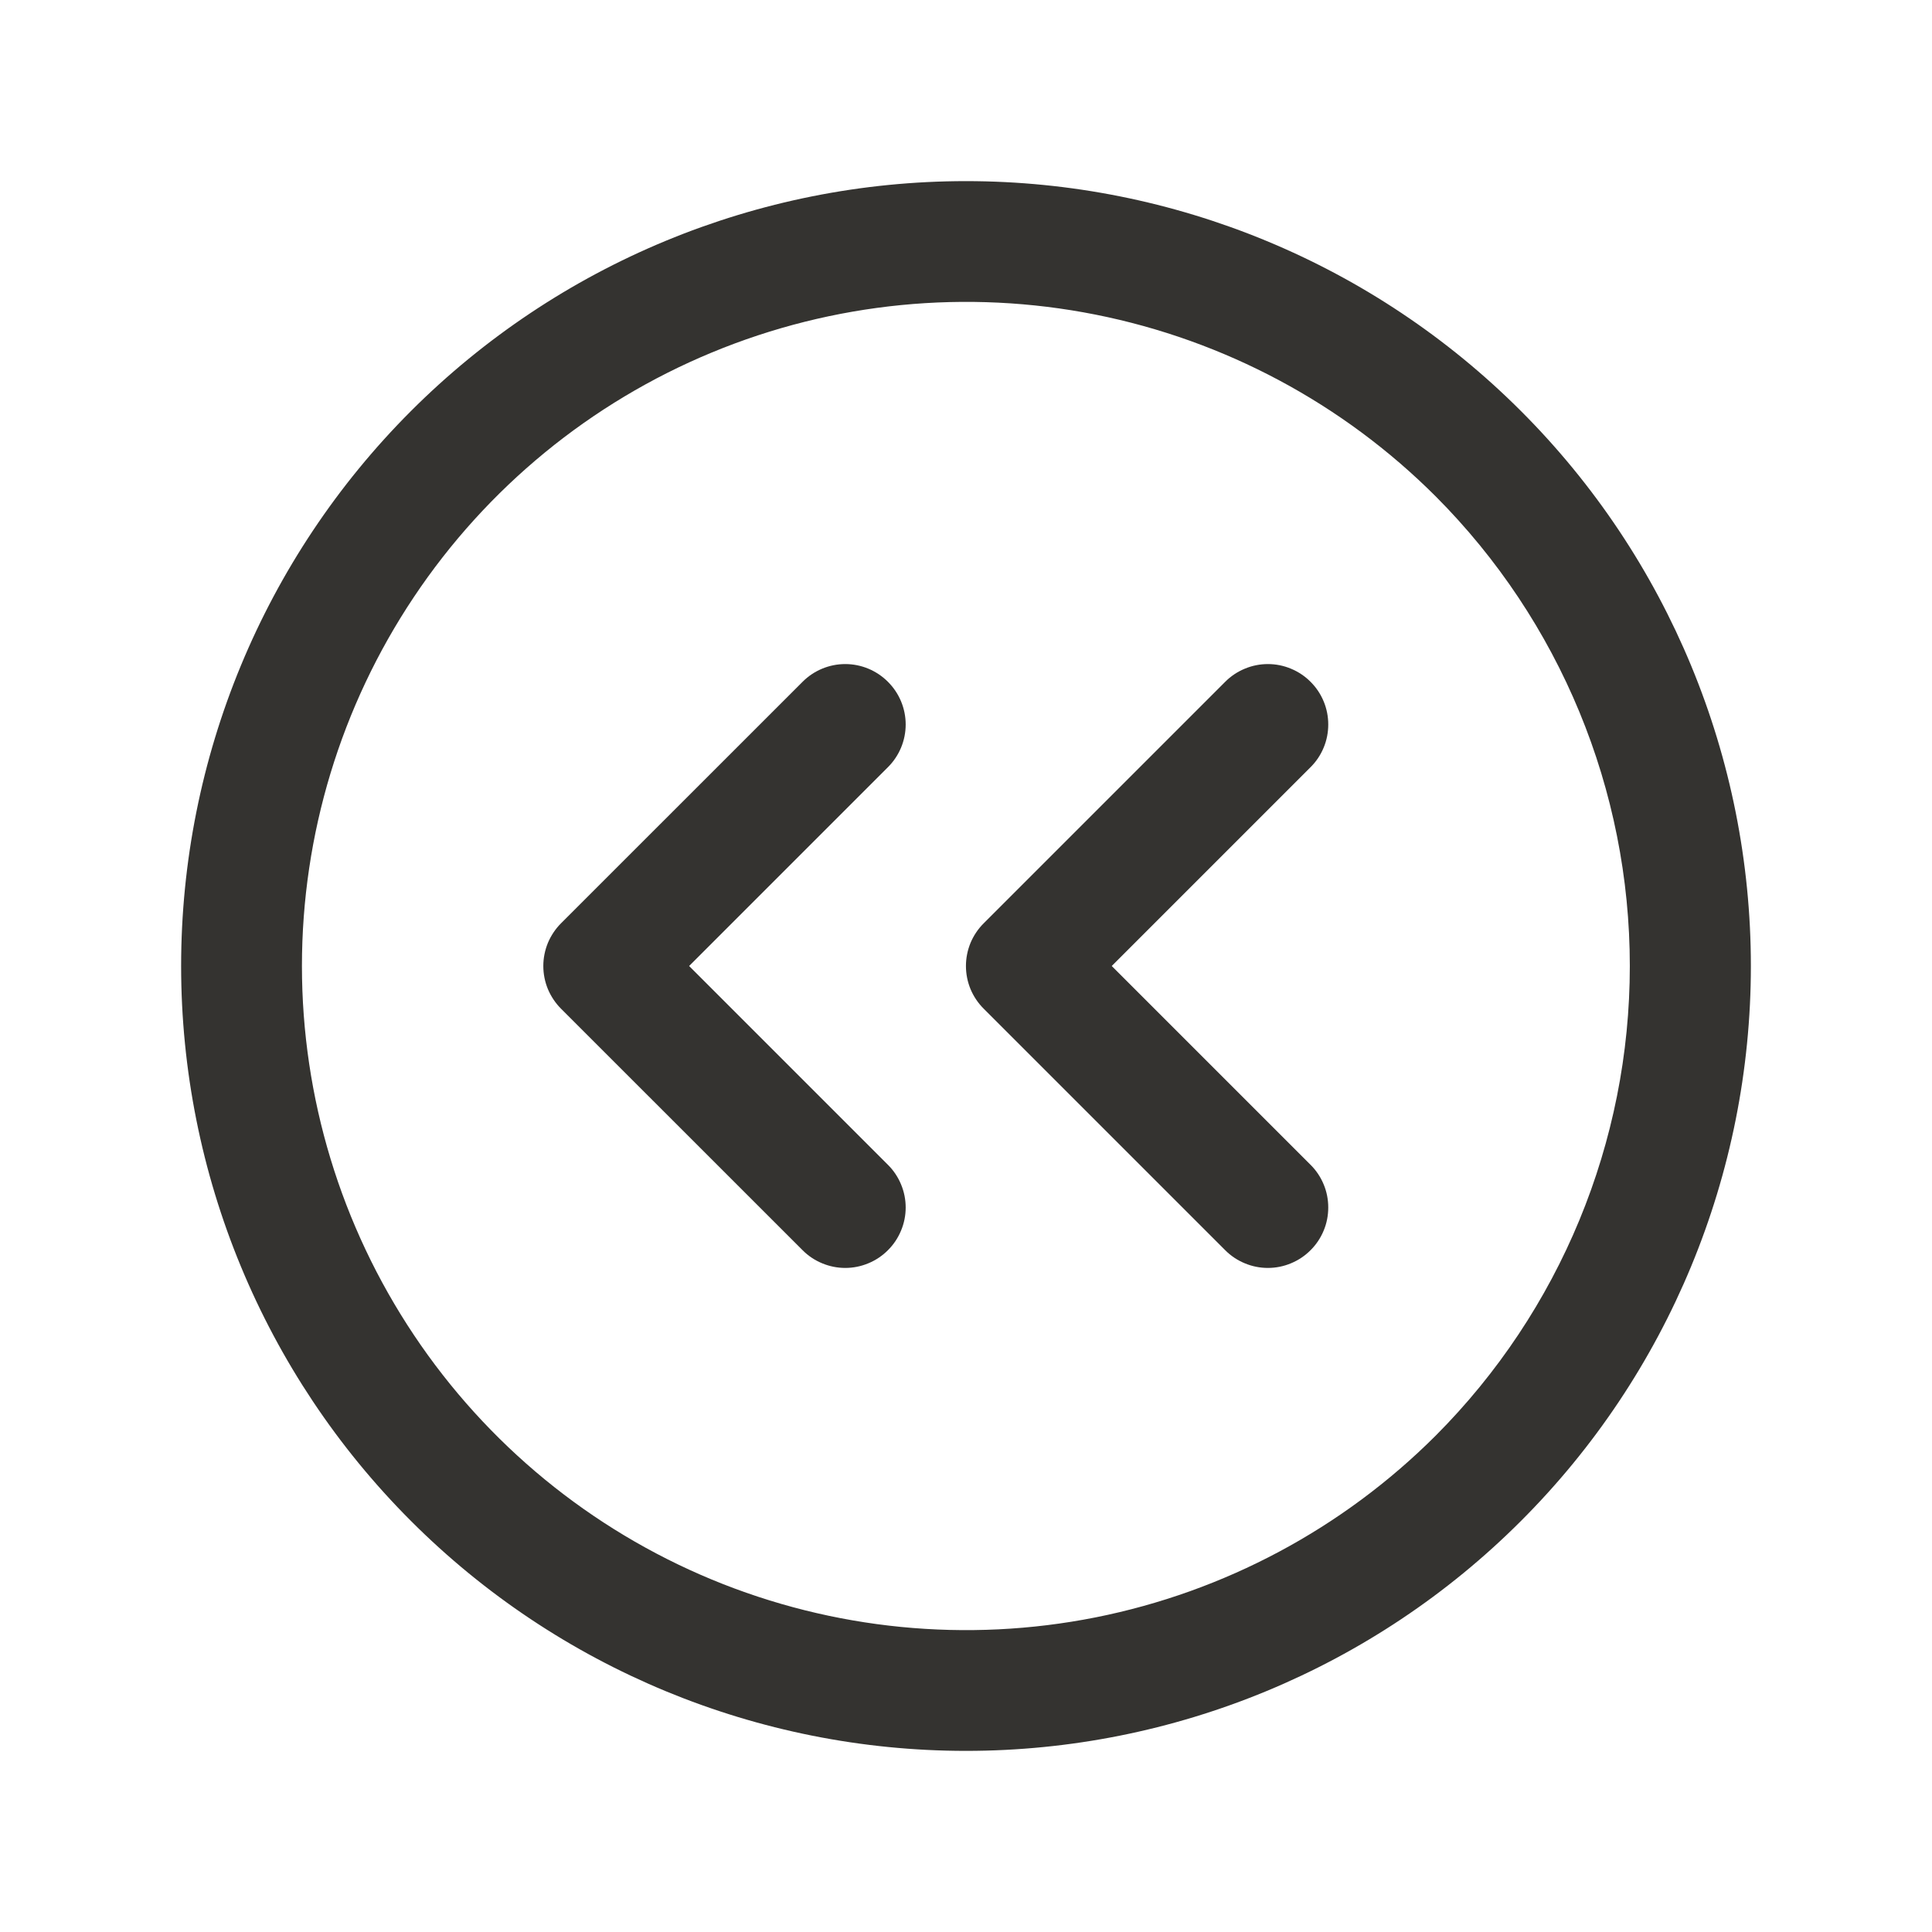 <svg width="32" height="32" viewBox="0 0 32 32" fill="none" xmlns="http://www.w3.org/2000/svg">
<path d="M25.192 6.808C22.755 4.37 19.448 3 16 3C12.552 3 9.245 4.37 6.807 6.808C4.369 9.246 3 12.552 3 16C3 19.448 4.369 22.755 6.807 25.192C9.245 27.631 12.552 29 16 29C19.448 29 22.755 27.631 25.192 25.192C27.631 22.755 29 19.448 29 16C29 12.552 27.631 9.246 25.192 6.808ZM23.779 23.779C22.24 25.317 20.28 26.364 18.146 26.789C16.013 27.213 13.801 26.995 11.791 26.163C9.781 25.33 8.063 23.92 6.855 22.111C5.646 20.302 5.001 18.176 5.001 16C5.001 13.825 5.646 11.698 6.855 9.889C8.063 8.08 9.781 6.67 11.791 5.838C13.801 5.005 16.013 4.787 18.146 5.211C20.28 5.636 22.24 6.683 23.779 8.221C25.839 10.286 26.995 13.084 26.995 16C26.995 18.917 25.839 21.714 23.779 23.779ZM21.707 12.707L18.414 16L21.707 19.293C21.8 19.385 21.874 19.496 21.924 19.617C21.975 19.738 22 19.869 22 20C22 20.131 21.975 20.262 21.924 20.383C21.874 20.504 21.8 20.615 21.707 20.707C21.615 20.8 21.504 20.874 21.383 20.924C21.262 20.975 21.131 21.001 21 21.001C20.869 21.001 20.738 20.975 20.617 20.924C20.496 20.874 20.385 20.8 20.293 20.707L16.293 16.707C16.2 16.615 16.126 16.504 16.075 16.383C16.025 16.262 15.999 16.131 15.999 16C15.999 15.869 16.025 15.739 16.075 15.617C16.126 15.496 16.2 15.385 16.293 15.293L20.293 11.293C20.385 11.2 20.496 11.126 20.617 11.076C20.738 11.025 20.869 10.999 21 10.999C21.131 10.999 21.262 11.025 21.383 11.076C21.504 11.126 21.615 11.2 21.707 11.293C21.8 11.385 21.874 11.496 21.924 11.617C21.975 11.739 22 11.869 22 12C22 12.131 21.975 12.261 21.924 12.383C21.874 12.504 21.8 12.615 21.707 12.707ZM14.707 12.707L11.414 16L14.707 19.293C14.8 19.385 14.874 19.496 14.924 19.617C14.975 19.738 15.001 19.869 15.001 20C15.001 20.131 14.975 20.262 14.924 20.383C14.874 20.504 14.8 20.615 14.707 20.707C14.615 20.8 14.504 20.874 14.383 20.924C14.261 20.975 14.131 21.001 14 21.001C13.869 21.001 13.739 20.975 13.617 20.924C13.496 20.874 13.385 20.8 13.293 20.707L9.292 16.707C9.2 16.615 9.126 16.504 9.075 16.383C9.025 16.262 8.999 16.131 8.999 16C8.999 15.869 9.025 15.739 9.075 15.617C9.126 15.496 9.2 15.385 9.292 15.293L13.293 11.293C13.48 11.105 13.735 10.999 14 10.999C14.265 10.999 14.52 11.105 14.707 11.293C14.895 11.48 15.001 11.735 15.001 12C15.001 12.265 14.895 12.52 14.707 12.707Z" fill="#343330"/>
</svg>
